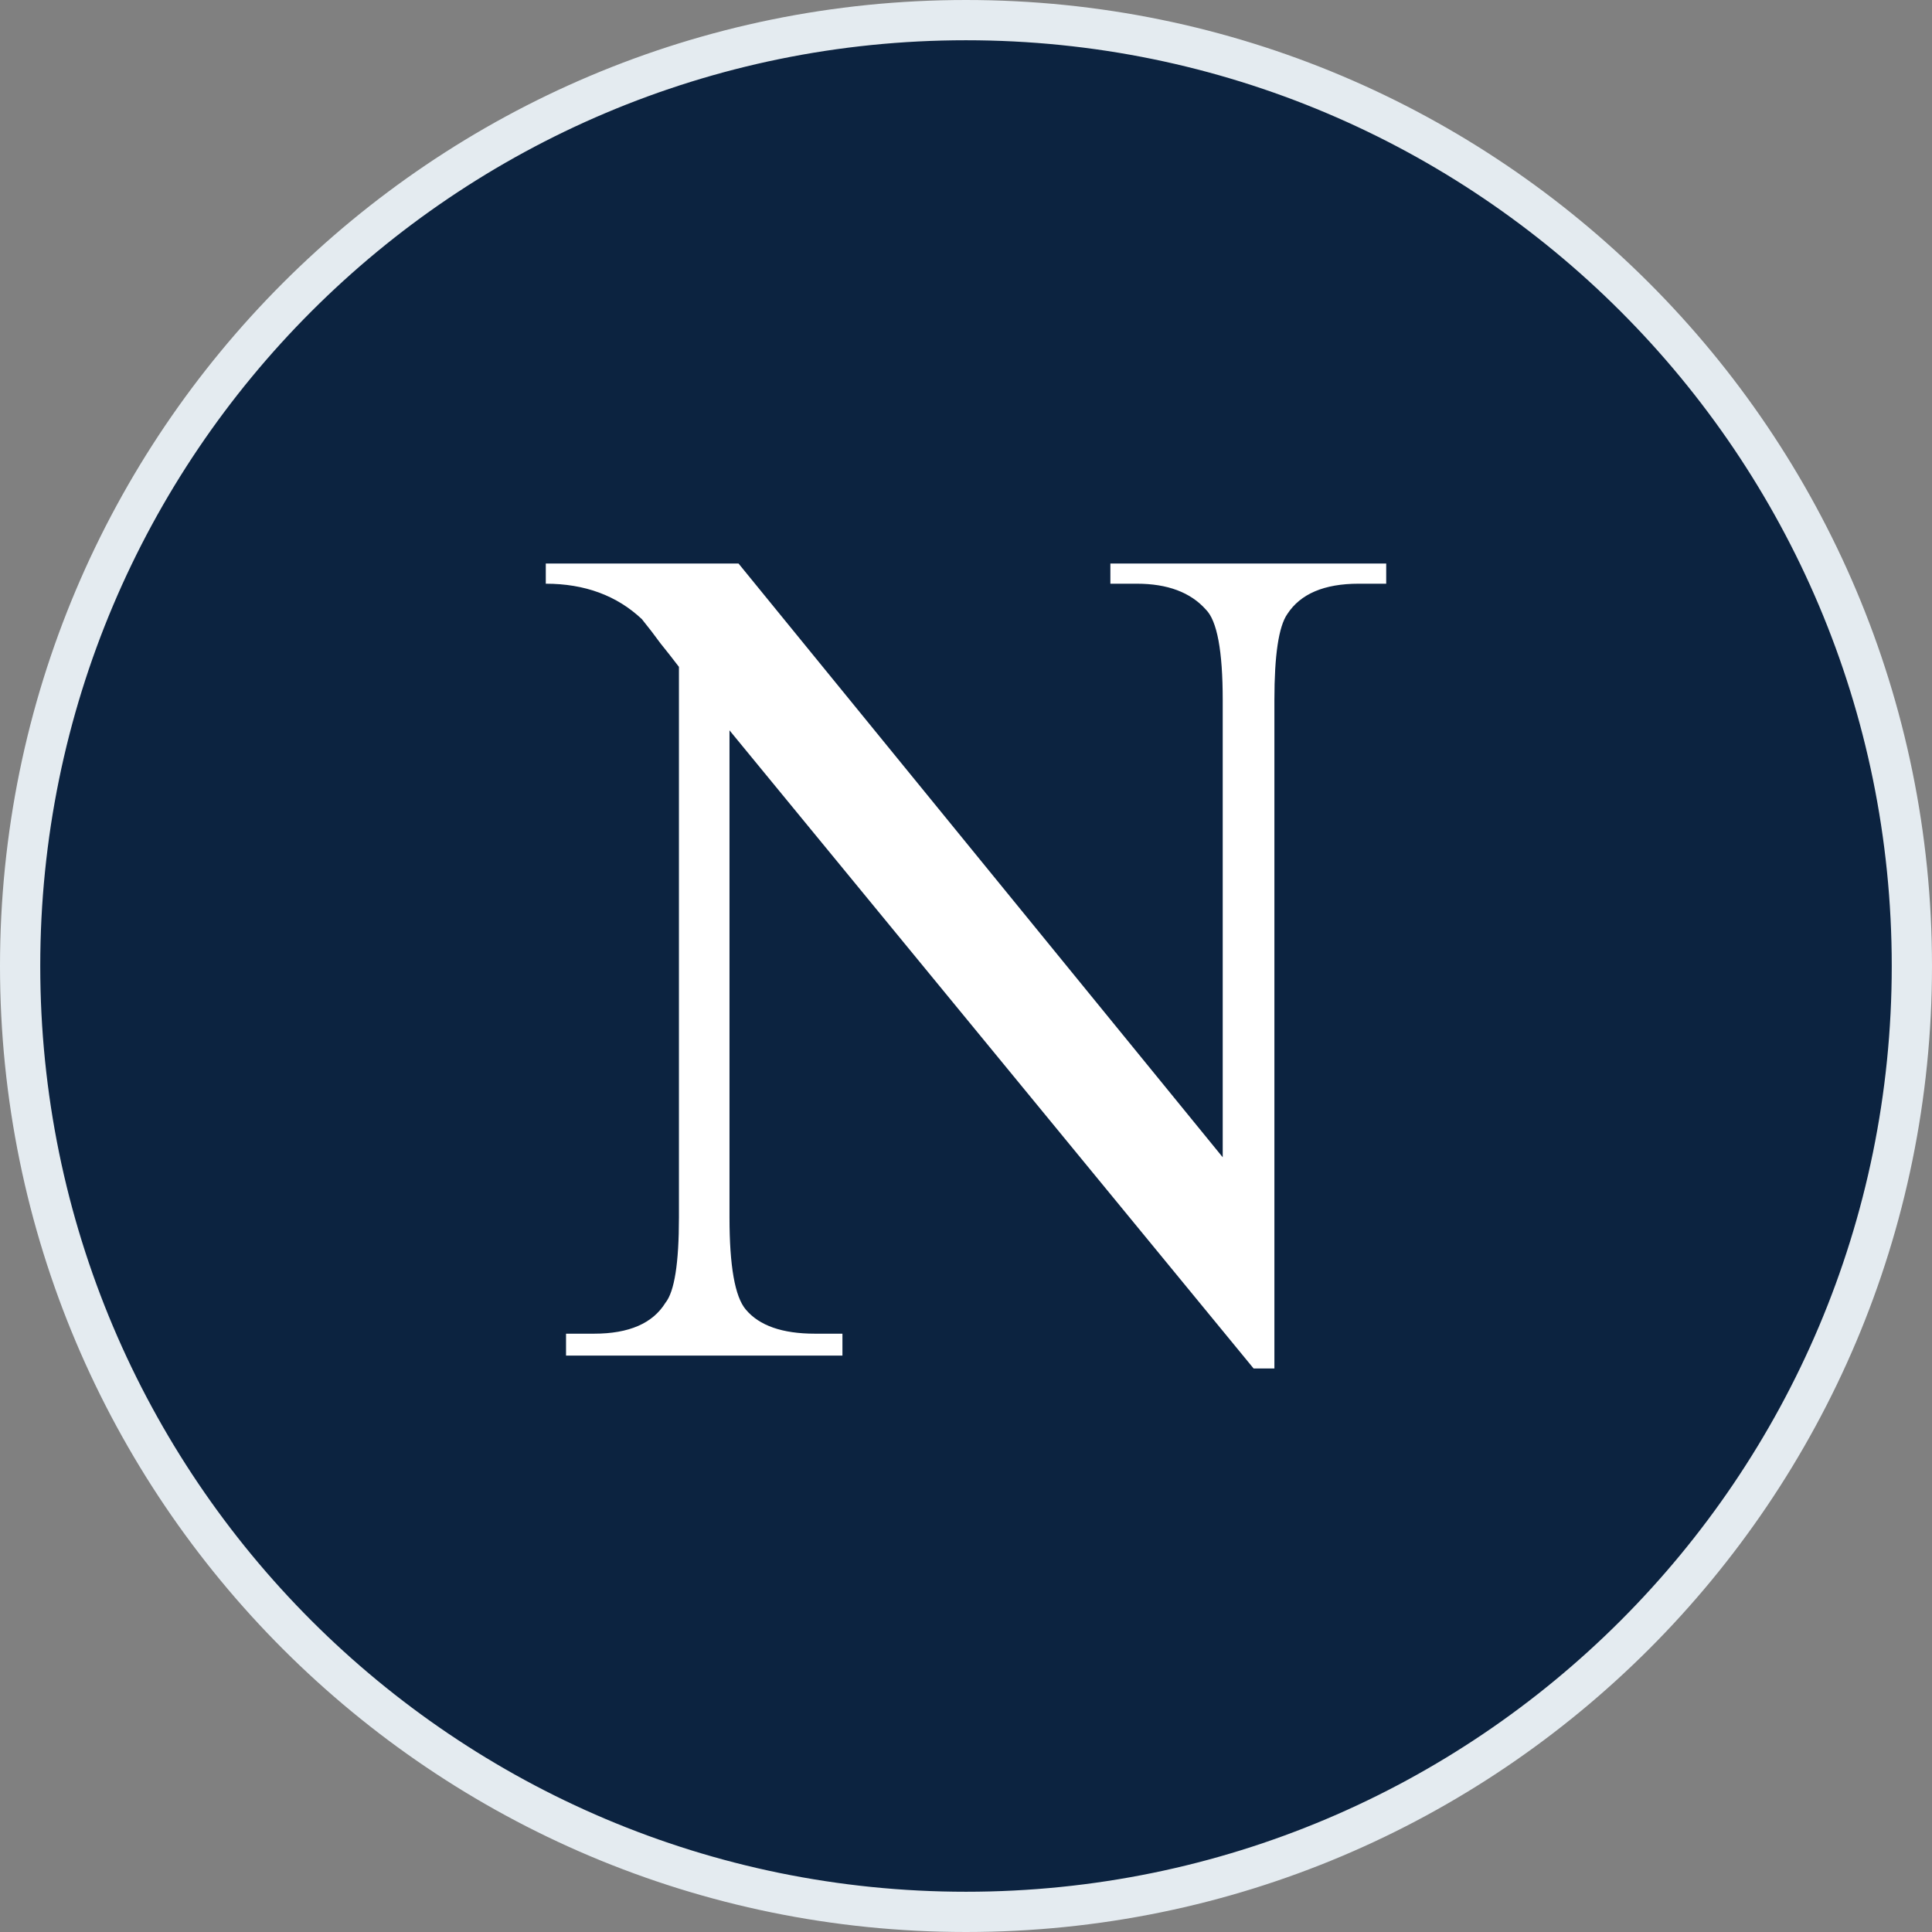 <svg width="48" height="48" viewBox="0 0 48 48" fill="none" xmlns="http://www.w3.org/2000/svg">
<rect x="0" y="0" width="48" height="48" fill="#808080" stroke="none"/>
<path d="M0.5 24C0.5 11.021 11.021 0.5 24 0.5C36.979 0.5 47.5 11.021 47.5 24C47.5 36.979 36.979 47.5 24 47.5C11.021 47.5 0.5 36.979 0.5 24Z" fill="#0C2340"/>
<path d="M0.5 24C0.5 11.021 11.021 0.5 24 0.5C36.979 0.5 47.5 11.021 47.5 24C47.5 36.979 36.979 47.5 24 47.5C11.021 47.5 0.5 36.979 0.5 24Z" stroke="#E4EBF0"/>
<path d="M31.146 34L18.124 18.145V30.246C18.124 31.455 18.259 32.218 18.529 32.535C18.864 32.935 19.436 33.135 20.246 33.135H20.93V33.679H14.063V33.135H14.761C15.626 33.135 16.217 32.879 16.533 32.367C16.757 32.088 16.868 31.381 16.868 30.246V16.568C16.719 16.373 16.566 16.177 16.408 15.982C16.259 15.777 16.105 15.577 15.947 15.382C15.324 14.796 14.528 14.502 13.56 14.502V14H18.348L30.378 28.752V17.392C30.378 16.173 30.239 15.424 29.96 15.145C29.578 14.716 29.006 14.502 28.243 14.502H27.587V14H34.44V14.502H33.756C32.9 14.502 32.309 14.754 31.983 15.256C31.769 15.563 31.662 16.275 31.662 17.392V34H31.146Z" fill="white"/>
</svg>
